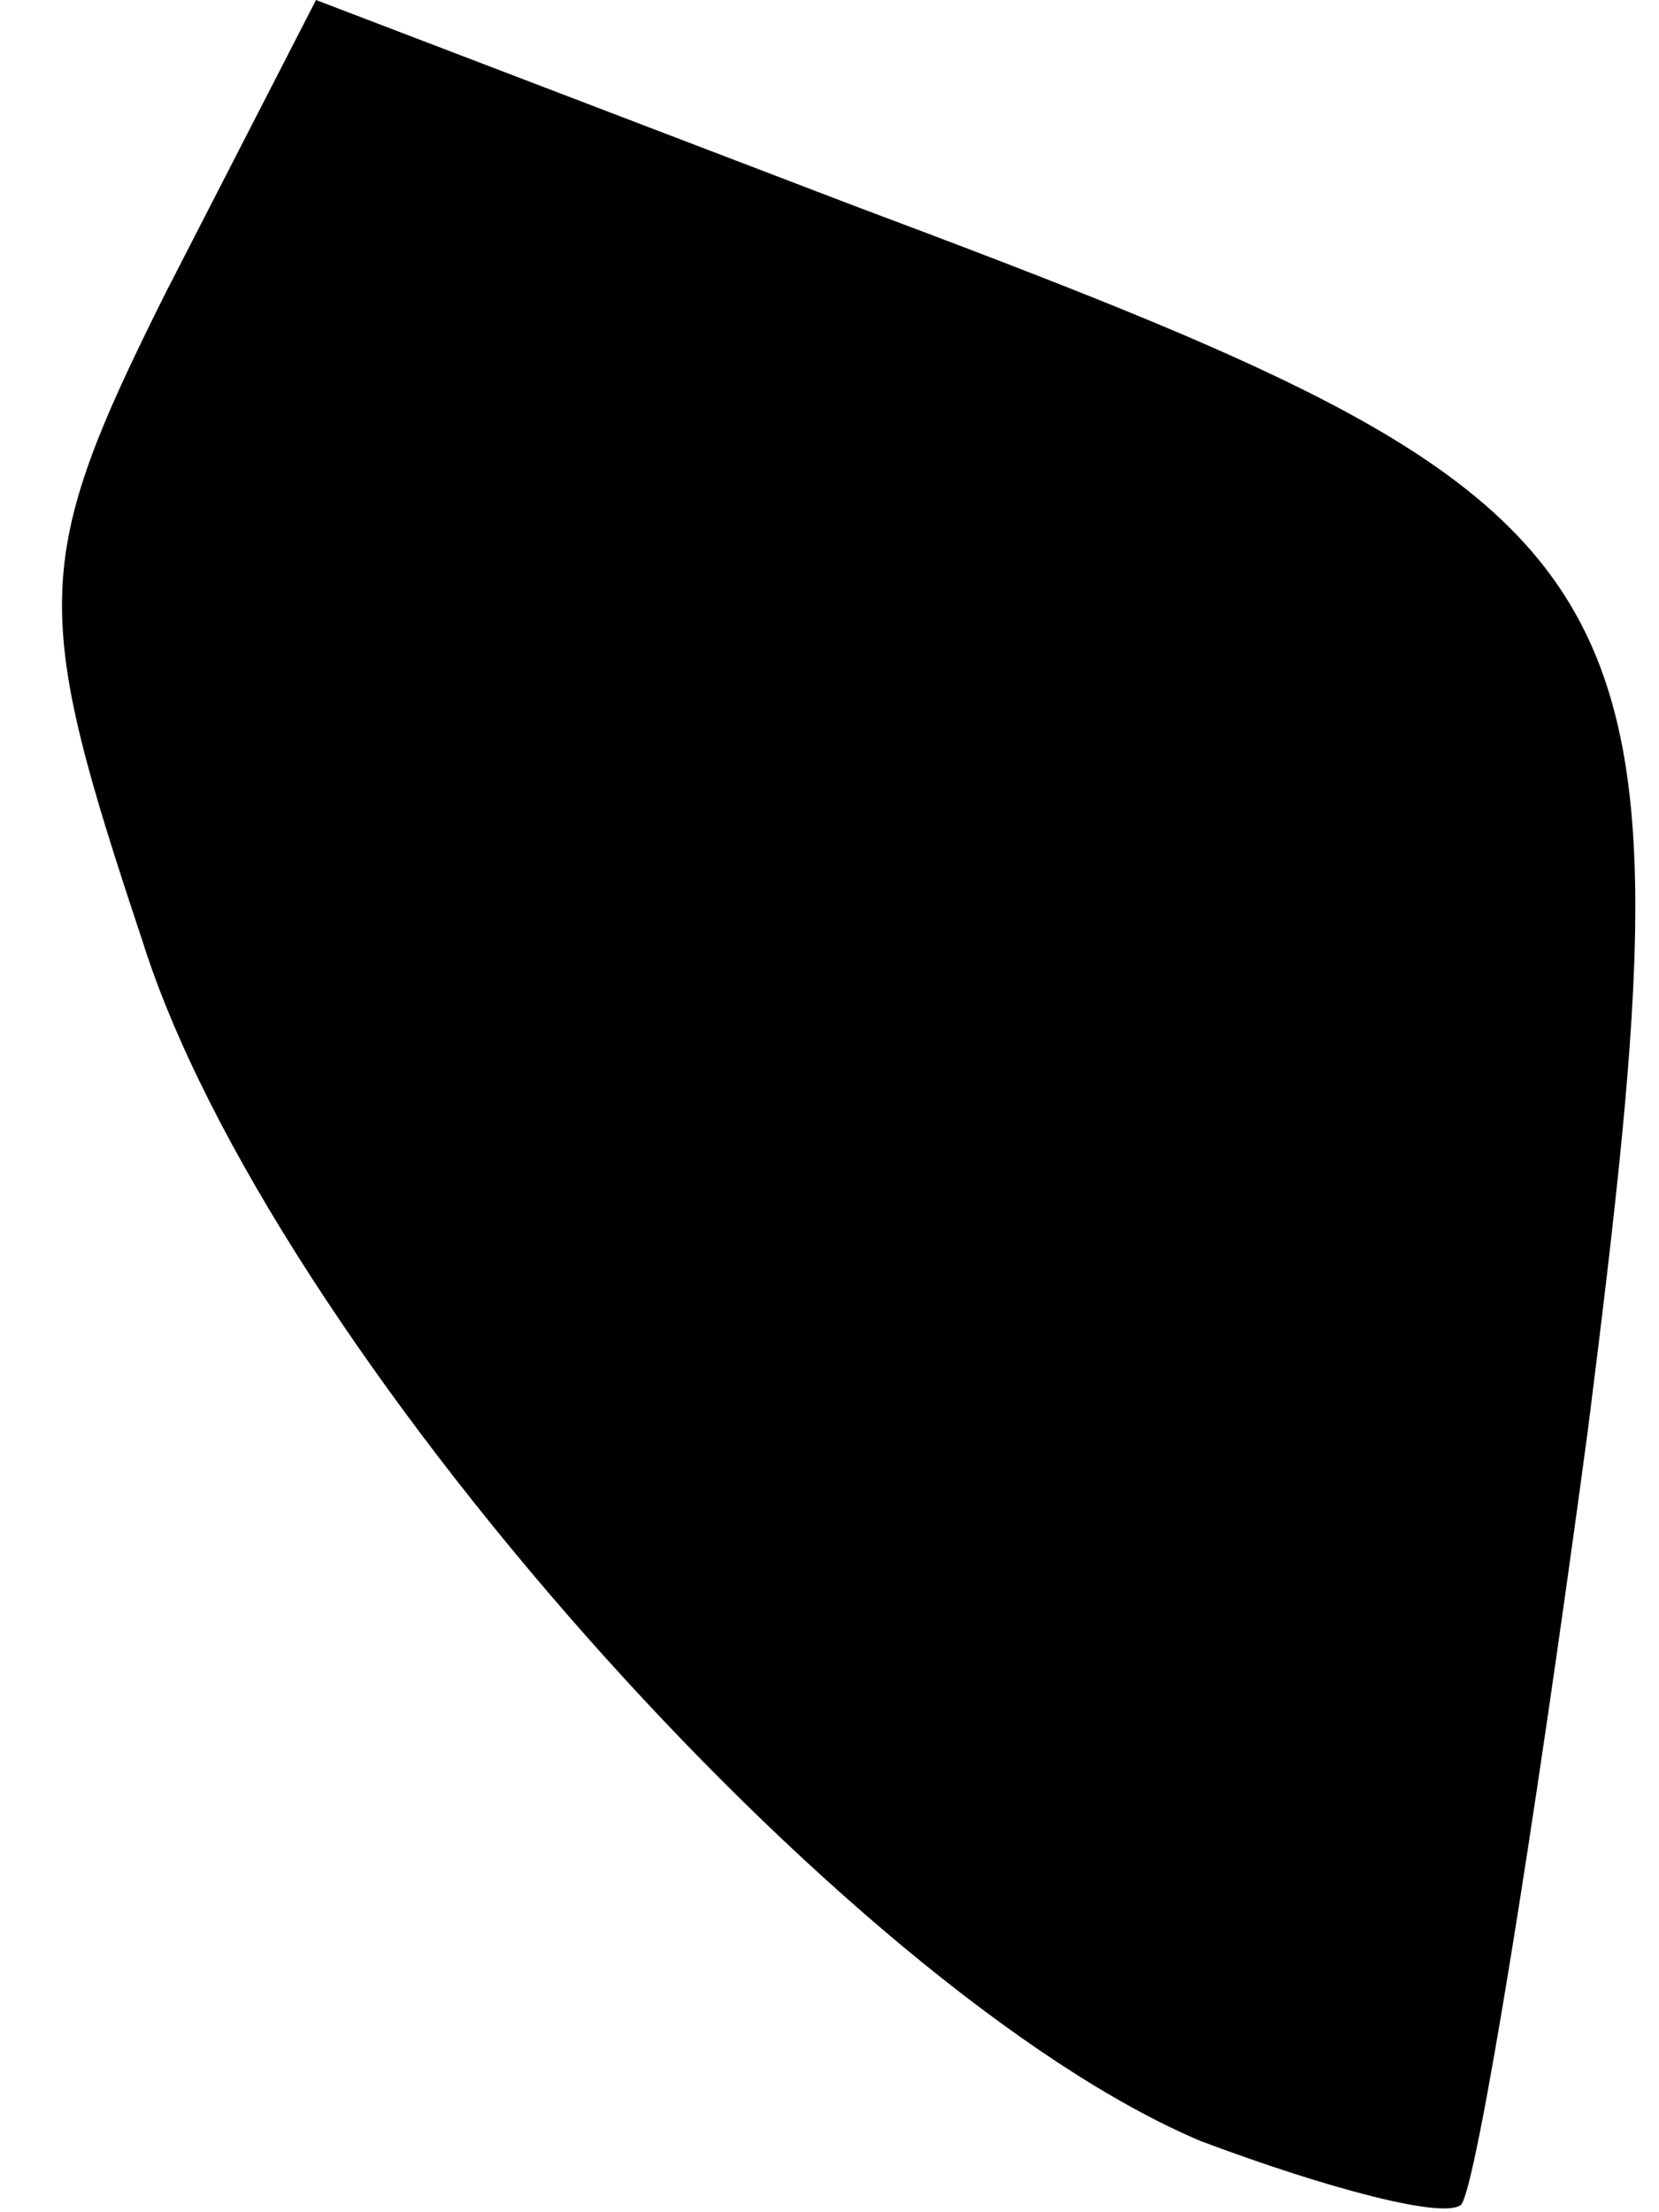 <?xml version="1.0" standalone="no"?>
<!DOCTYPE svg PUBLIC "-//W3C//DTD SVG 20010904//EN"
 "http://www.w3.org/TR/2001/REC-SVG-20010904/DTD/svg10.dtd">
<svg version="1.0" xmlns="http://www.w3.org/2000/svg"
 width="21pt" height="28pt" viewBox="0 0 21 28"
 preserveAspectRatio="xMidYMid meet">
<g transform="translate(0,28) scale(0.1,-0.1)"
fill="#000000" stroke="none">
<path fill="#000000" stroke="none" d="M21 243 c-17 -34 -17 -40 -3 -82 16
-51 89 -133 134 -152 16 -6 31 -10 33 -8 2 3 9 46 16 98 14 111 11 116 -93
155 l-68 26 -19 -37z"/>
</g>
</svg>
